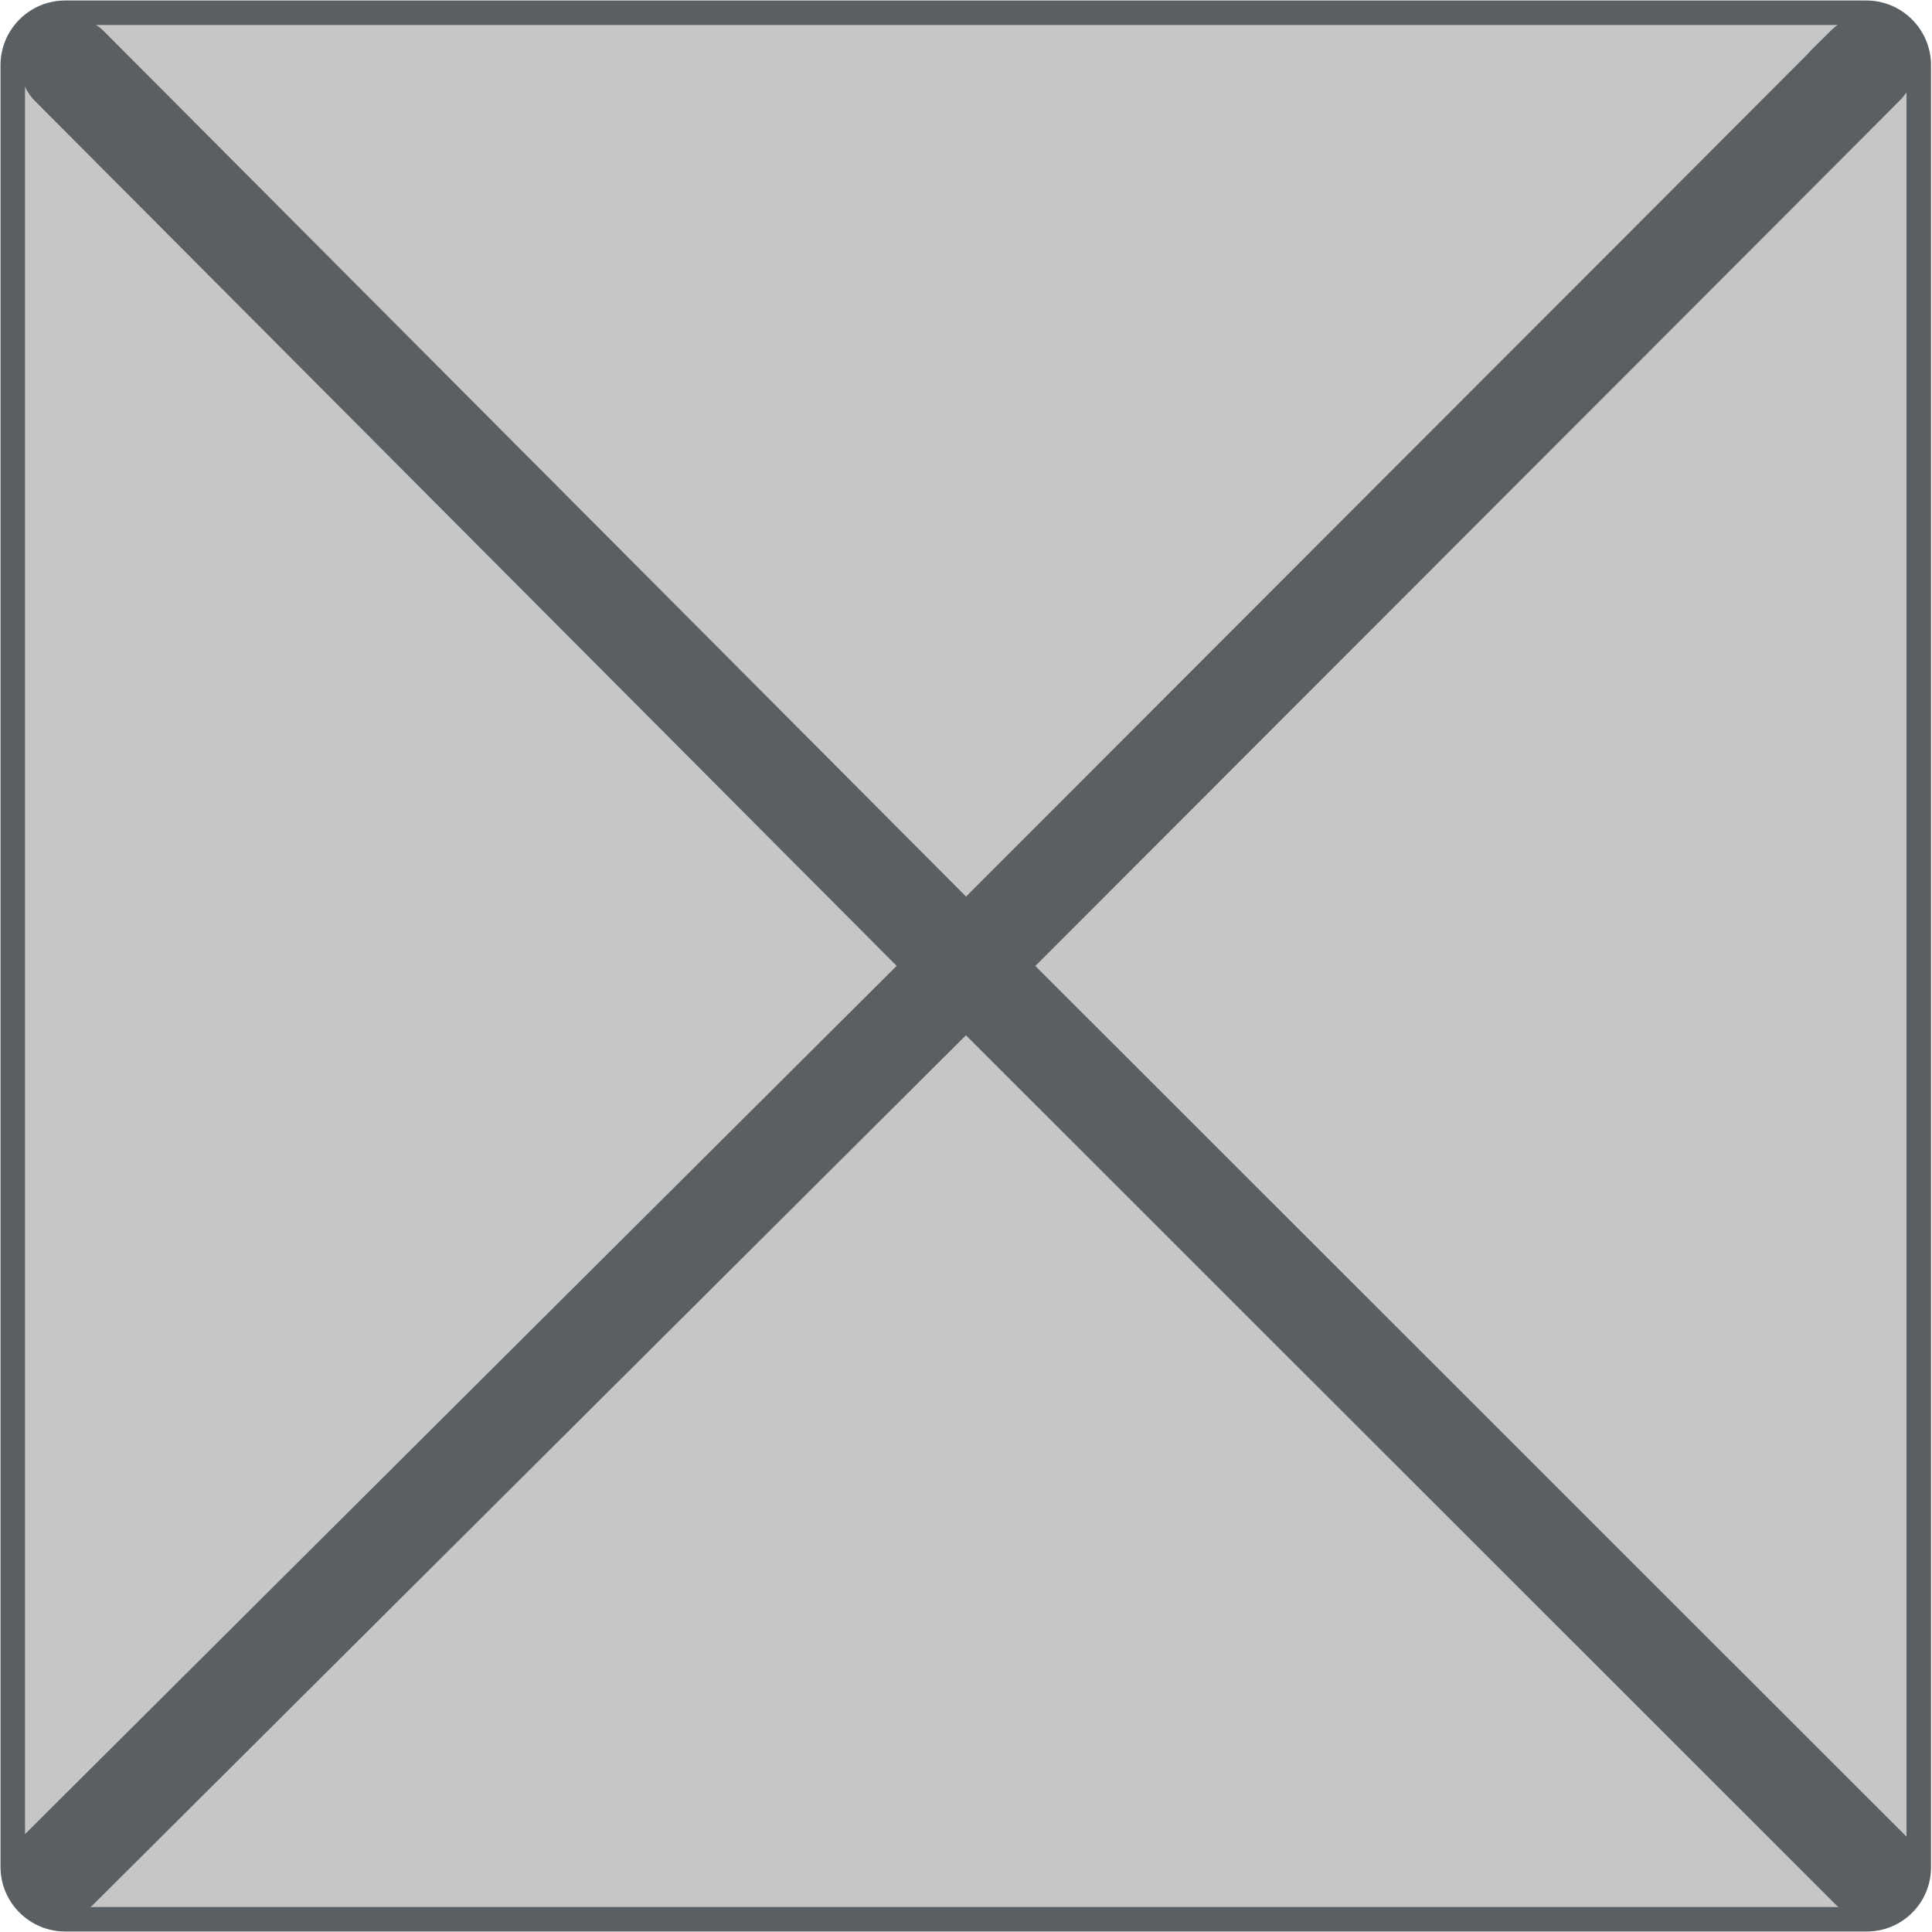 <?xml version="1.0" encoding="UTF-8"?>
<svg width="394px" height="394px" viewBox="0 0 394 394" version="1.1" xmlns="http://www.w3.org/2000/svg" xmlns:xlink="http://www.w3.org/1999/xlink">
    <!-- Generator: Sketch 49.3 (51167) - http://www.bohemiancoding.com/sketch -->
    <title>1</title>
    <desc>Created with Sketch.</desc>
    <defs></defs>
    <g id="Page-1" stroke="none" stroke-width="1" fill="none" fill-rule="evenodd">
        <g id="1" transform="translate(2, 2)" stroke="#5A5F63">
            <path d="M378.7,389.4 L11.3,389.4 C5.4,389.4 0.6,384.6 0.6,378.7 L0.6,11.3 C0.6,5.4 5.4,0.6 11.3,0.6 L378.6,0.6 C384.5,0.6 389.3,5.4 389.3,11.3 L389.3,378.6 C389.4,384.6 384.6,389.4 378.7,389.4 Z" id="Shape" stroke-width="5" fill="#C6C6C6" fill-rule="nonzero"></path>
            <g id="Group" transform="translate(10, 11)" stroke-linecap="round" stroke-width="20">
                <polyline id="Shape" points="369.295 368.191 185 184 2.188 0.511"></polyline>
                <path d="M364.485,4.248 C385.264,-16.451 325.435,43.467 185,184 L0.097,368.188" id="Shape"></path>
            </g>
        </g>
    </g>
</svg>